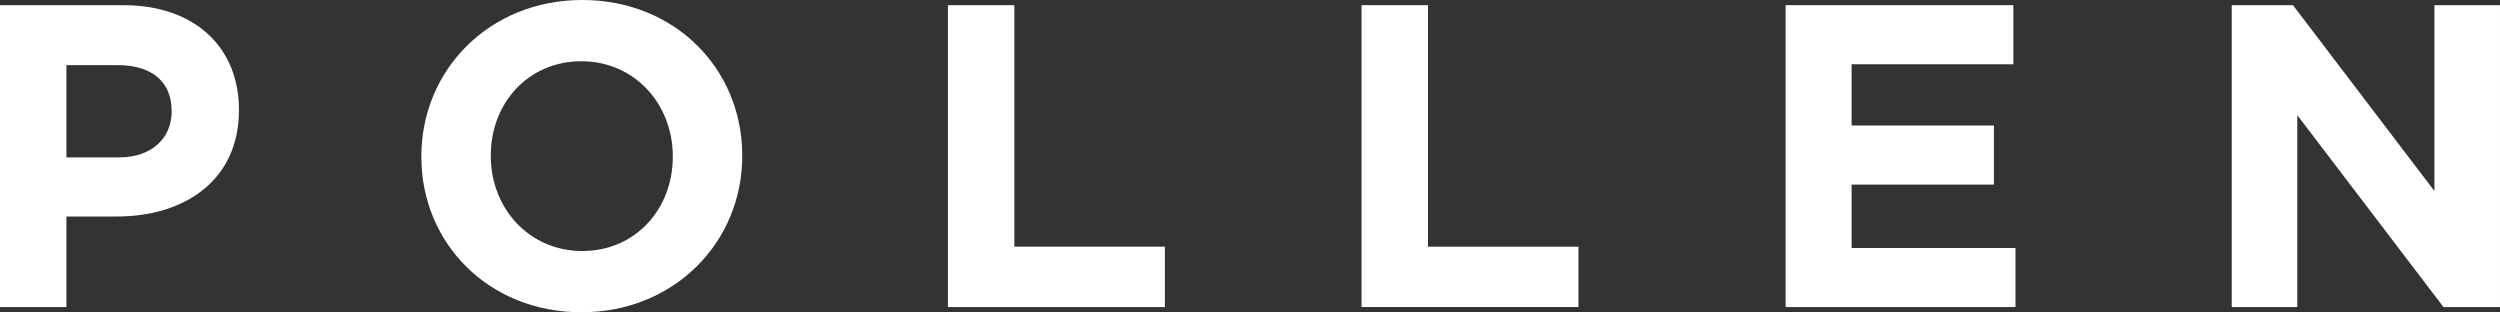<?xml version="1.0" encoding="utf-8"?>
<!-- Generator: Adobe Illustrator 16.0.0, SVG Export Plug-In . SVG Version: 6.00 Build 0)  -->
<!DOCTYPE svg PUBLIC "-//W3C//DTD SVG 1.1//EN" "http://www.w3.org/Graphics/SVG/1.1/DTD/svg11.dtd">
<svg version="1.1" id="Layer_1" xmlns="http://www.w3.org/2000/svg" xmlns:xlink="http://www.w3.org/1999/xlink" x="0px" y="0px"
	 width="237.664px" height="29.684px" viewBox="0 0 237.664 29.684" enable-background="new 0 0 237.664 29.684"
	 xml:space="preserve">
<rect x="0" y="0" width="237.664" height="29.684" fill="#333333" stroke="none"/>
<g>
	<path fill="#FFF" d="M0,0.492h11.726c6.848,0,10.988,4.059,10.988,9.922v0.082c0,6.642-5.166,10.086-11.603,10.086H6.314v8.609H0V0.492z
		 M11.316,14.965c3.156,0,5.002-1.886,5.002-4.346v-0.082c0-2.829-1.969-4.346-5.125-4.346H6.314v8.774H11.316z"/>
	<path fill="#FFF" d="M40.057,14.924v-0.082C40.057,6.683,46.493,0,55.35,0s15.211,6.601,15.211,14.76v0.082c0,8.159-6.437,14.842-15.293,14.842
		S40.057,23.083,40.057,14.924z M63.96,14.924v-0.082c0-4.92-3.608-9.02-8.692-9.02s-8.61,4.018-8.61,8.938v0.082
		c0,4.92,3.608,9.02,8.692,9.02S63.96,19.844,63.96,14.924z"/>
	<path fill="#FFF" d="M90.116,0.492h6.314v22.96h14.309v5.739H90.116V0.492z"/>
	<path fill="#FFF" d="M129.435,0.492h6.313v22.96h14.31v5.739h-20.623V0.492z"/>
	<path fill="#FFF" d="M169.752,0.492h21.647v5.617h-15.375v5.822h13.53v5.617h-13.53v6.026h15.58v5.617h-21.853V0.492z"/>
	<path fill="#FFF" d="M212.162,0.492h5.821l13.448,17.671V0.492h6.232v28.7h-5.371l-13.899-18.245v18.245h-6.231V0.492z"/>
</g>
</svg>
